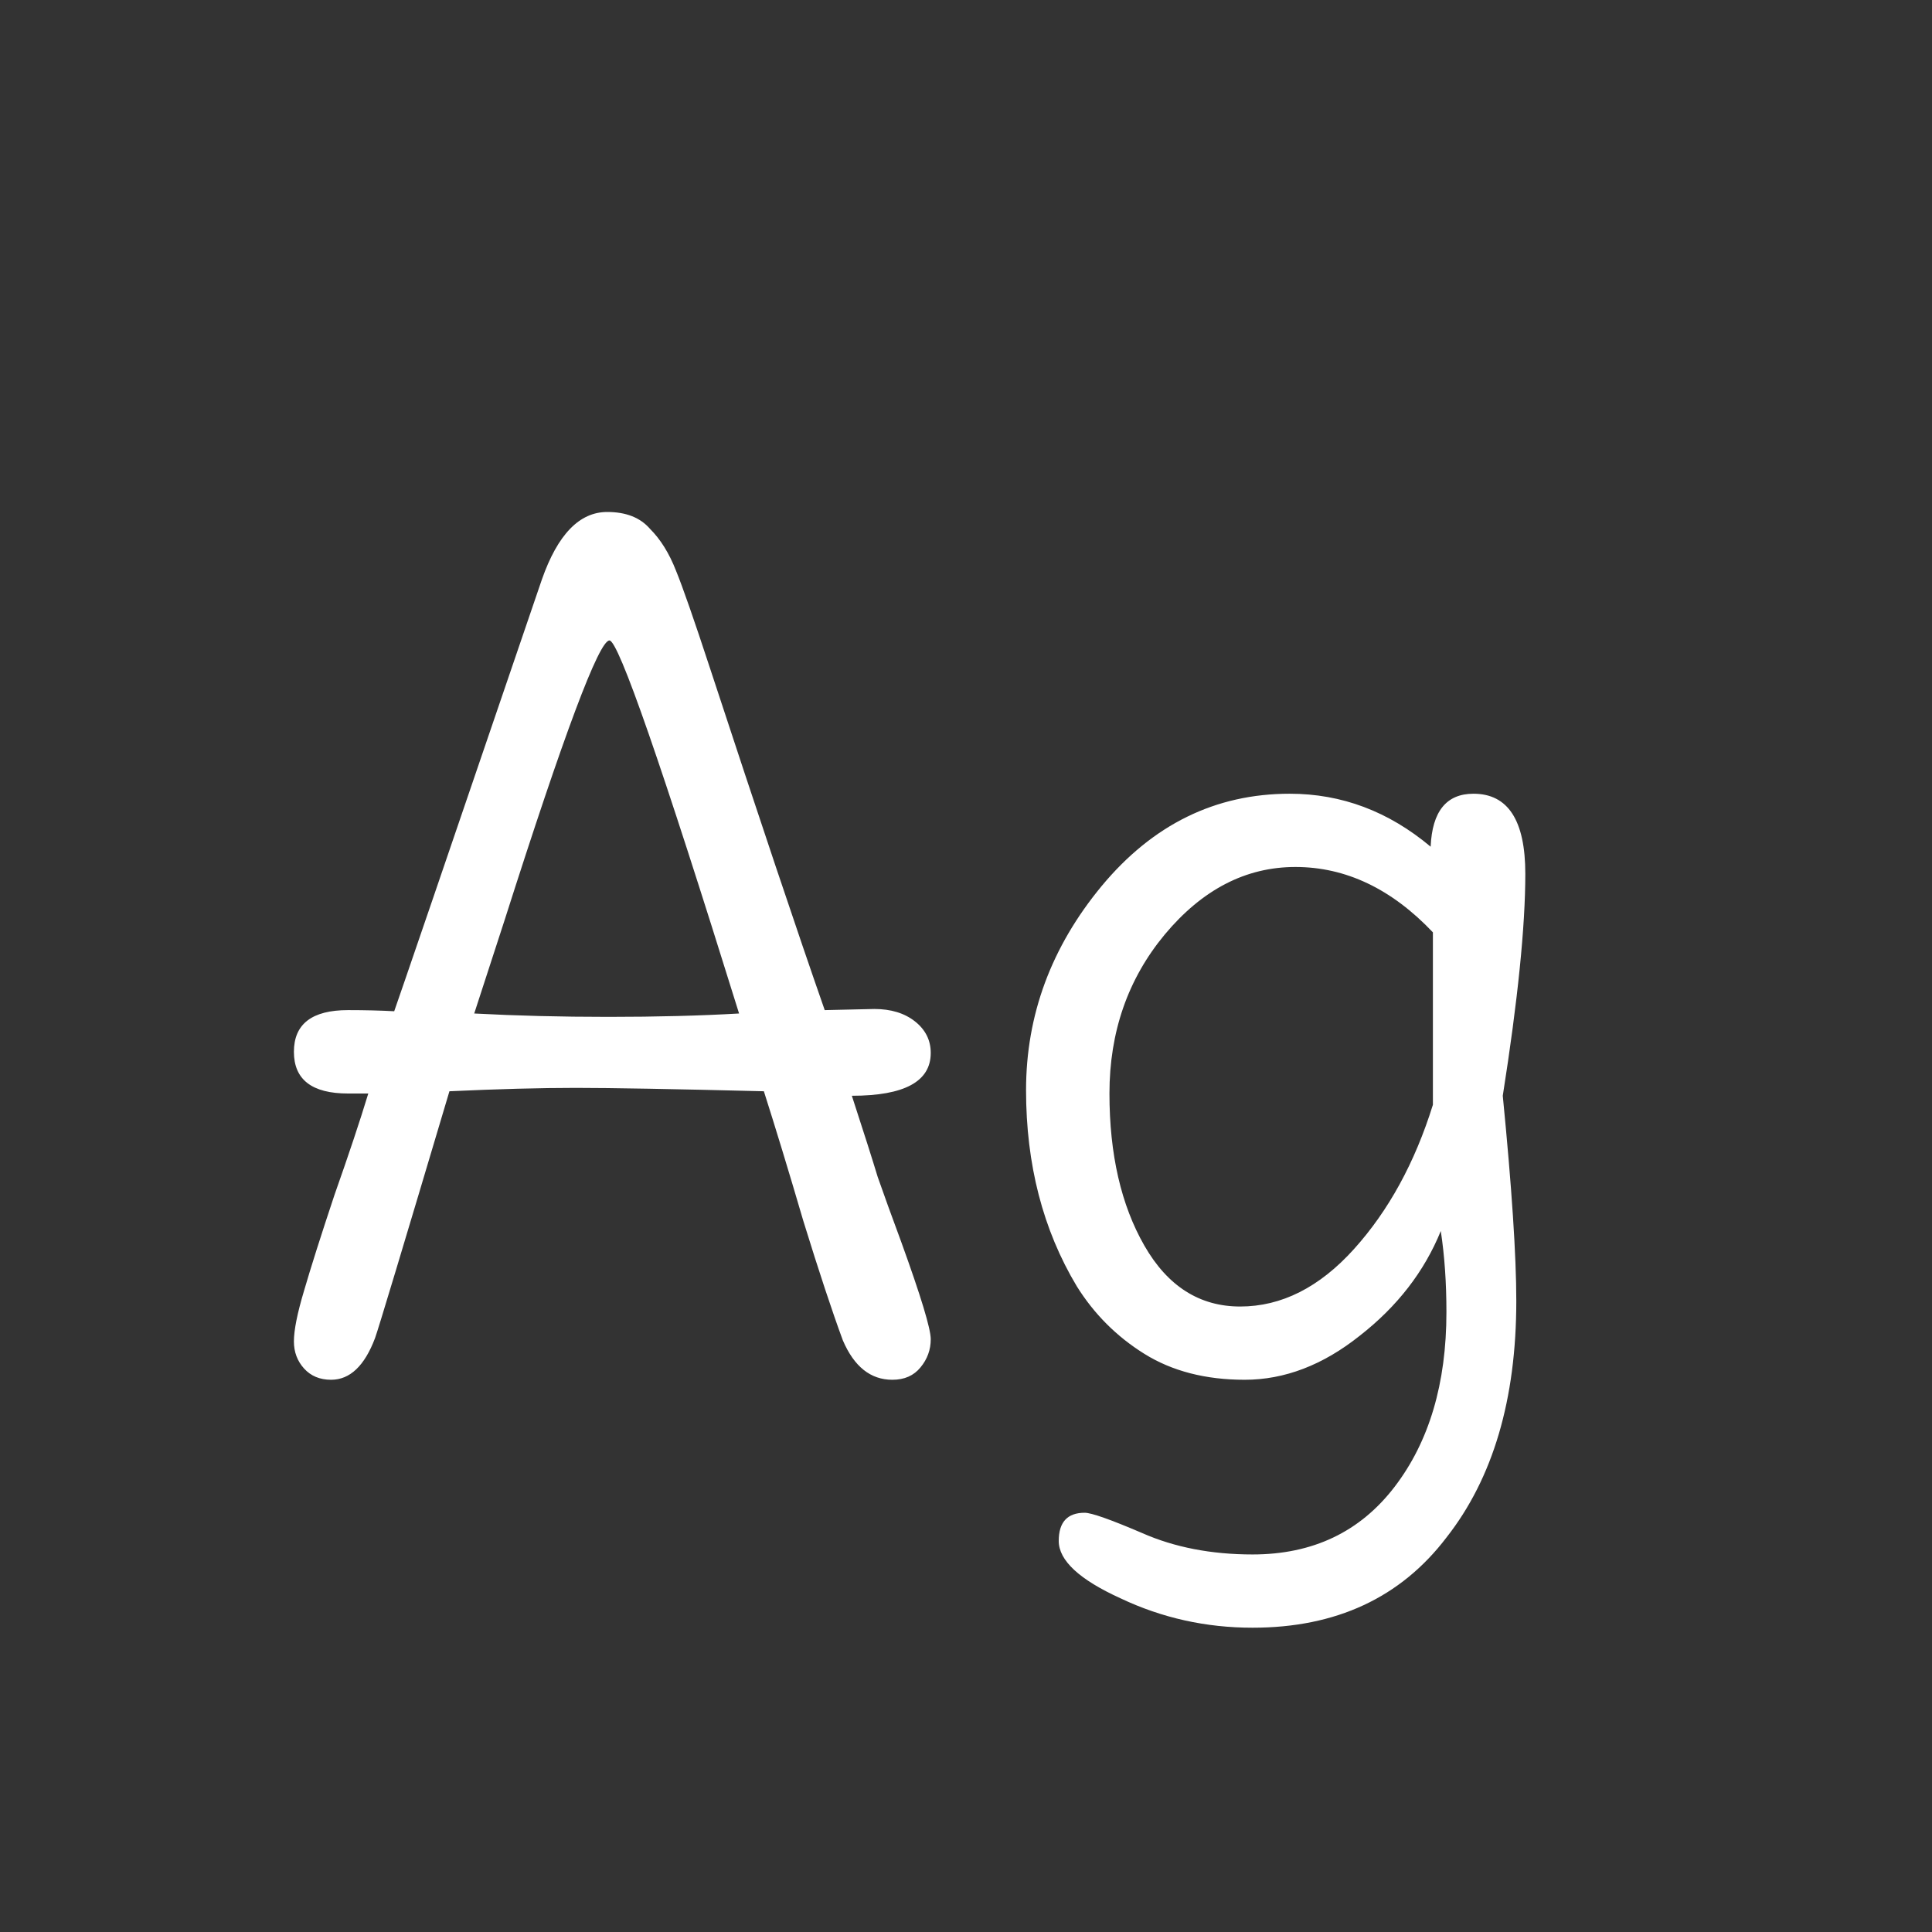 <svg width="24" height="24" viewBox="0 0 24 24" fill="none" xmlns="http://www.w3.org/2000/svg">
<rect x="0" y="0" width="24" height="24" fill="#333333" stroke="none"/>
<path d="M10.245 12.548L10.861 12.534C11.067 12.534 11.235 12.585 11.366 12.688C11.496 12.791 11.562 12.921 11.562 13.08C11.562 13.435 11.235 13.612 10.582 13.612C10.731 14.069 10.838 14.405 10.903 14.62C10.978 14.835 11.076 15.105 11.197 15.432C11.44 16.104 11.562 16.505 11.562 16.636C11.562 16.767 11.52 16.883 11.435 16.986C11.351 17.089 11.235 17.14 11.085 17.14C10.815 17.14 10.61 16.977 10.47 16.65C10.339 16.295 10.175 15.801 9.979 15.166C9.793 14.531 9.629 13.995 9.489 13.556C8.369 13.528 7.59 13.514 7.151 13.514C6.713 13.514 6.19 13.528 5.583 13.556C5.005 15.497 4.697 16.519 4.659 16.622C4.529 16.967 4.347 17.14 4.113 17.14C3.973 17.14 3.861 17.093 3.777 17C3.693 16.907 3.651 16.795 3.651 16.664C3.651 16.524 3.693 16.314 3.777 16.034C3.861 15.745 3.987 15.348 4.155 14.844C4.333 14.34 4.473 13.92 4.575 13.584H4.323C3.875 13.584 3.651 13.411 3.651 13.066C3.651 12.721 3.875 12.548 4.323 12.548C4.538 12.548 4.729 12.553 4.897 12.562C4.925 12.487 5.537 10.7 6.731 7.2C6.927 6.64 7.198 6.36 7.543 6.36C7.777 6.36 7.954 6.43 8.075 6.57C8.206 6.701 8.313 6.873 8.397 7.088C8.481 7.293 8.621 7.695 8.817 8.292C9.433 10.168 9.909 11.587 10.245 12.548ZM5.891 12.59C6.414 12.618 6.969 12.632 7.557 12.632C8.155 12.632 8.696 12.618 9.181 12.59C8.22 9.501 7.683 7.956 7.571 7.956C7.441 7.956 7.007 9.113 6.269 11.428L5.891 12.59ZM17.8 13.724V11.582C17.287 11.041 16.717 10.77 16.092 10.77C15.476 10.77 14.935 11.05 14.468 11.61C14.011 12.161 13.782 12.819 13.782 13.584C13.782 14.34 13.927 14.97 14.216 15.474C14.505 15.978 14.902 16.23 15.406 16.23C15.919 16.23 16.391 15.992 16.82 15.516C17.249 15.04 17.576 14.443 17.8 13.724ZM17.772 10.518C17.791 10.079 17.968 9.86 18.304 9.86C18.733 9.86 18.948 10.191 18.948 10.854C18.948 11.507 18.855 12.427 18.668 13.612C18.78 14.751 18.836 15.6 18.836 16.16C18.836 17.383 18.547 18.363 17.968 19.1C17.399 19.847 16.596 20.22 15.56 20.22C14.981 20.22 14.435 20.099 13.922 19.856C13.409 19.623 13.152 19.385 13.152 19.142C13.152 18.909 13.259 18.792 13.474 18.792C13.558 18.792 13.796 18.876 14.188 19.044C14.589 19.221 15.047 19.31 15.56 19.31C16.307 19.31 16.895 19.03 17.324 18.47C17.753 17.91 17.968 17.187 17.968 16.3C17.968 15.936 17.945 15.6 17.898 15.292C17.693 15.796 17.357 16.23 16.89 16.594C16.433 16.958 15.957 17.14 15.462 17.14C14.977 17.14 14.561 17.033 14.216 16.818C13.871 16.603 13.591 16.323 13.376 15.978C12.956 15.278 12.746 14.466 12.746 13.542C12.746 12.609 13.059 11.764 13.684 11.008C14.319 10.243 15.098 9.86 16.022 9.86C16.666 9.86 17.249 10.079 17.772 10.518Z" fill="white"/>
</svg>

